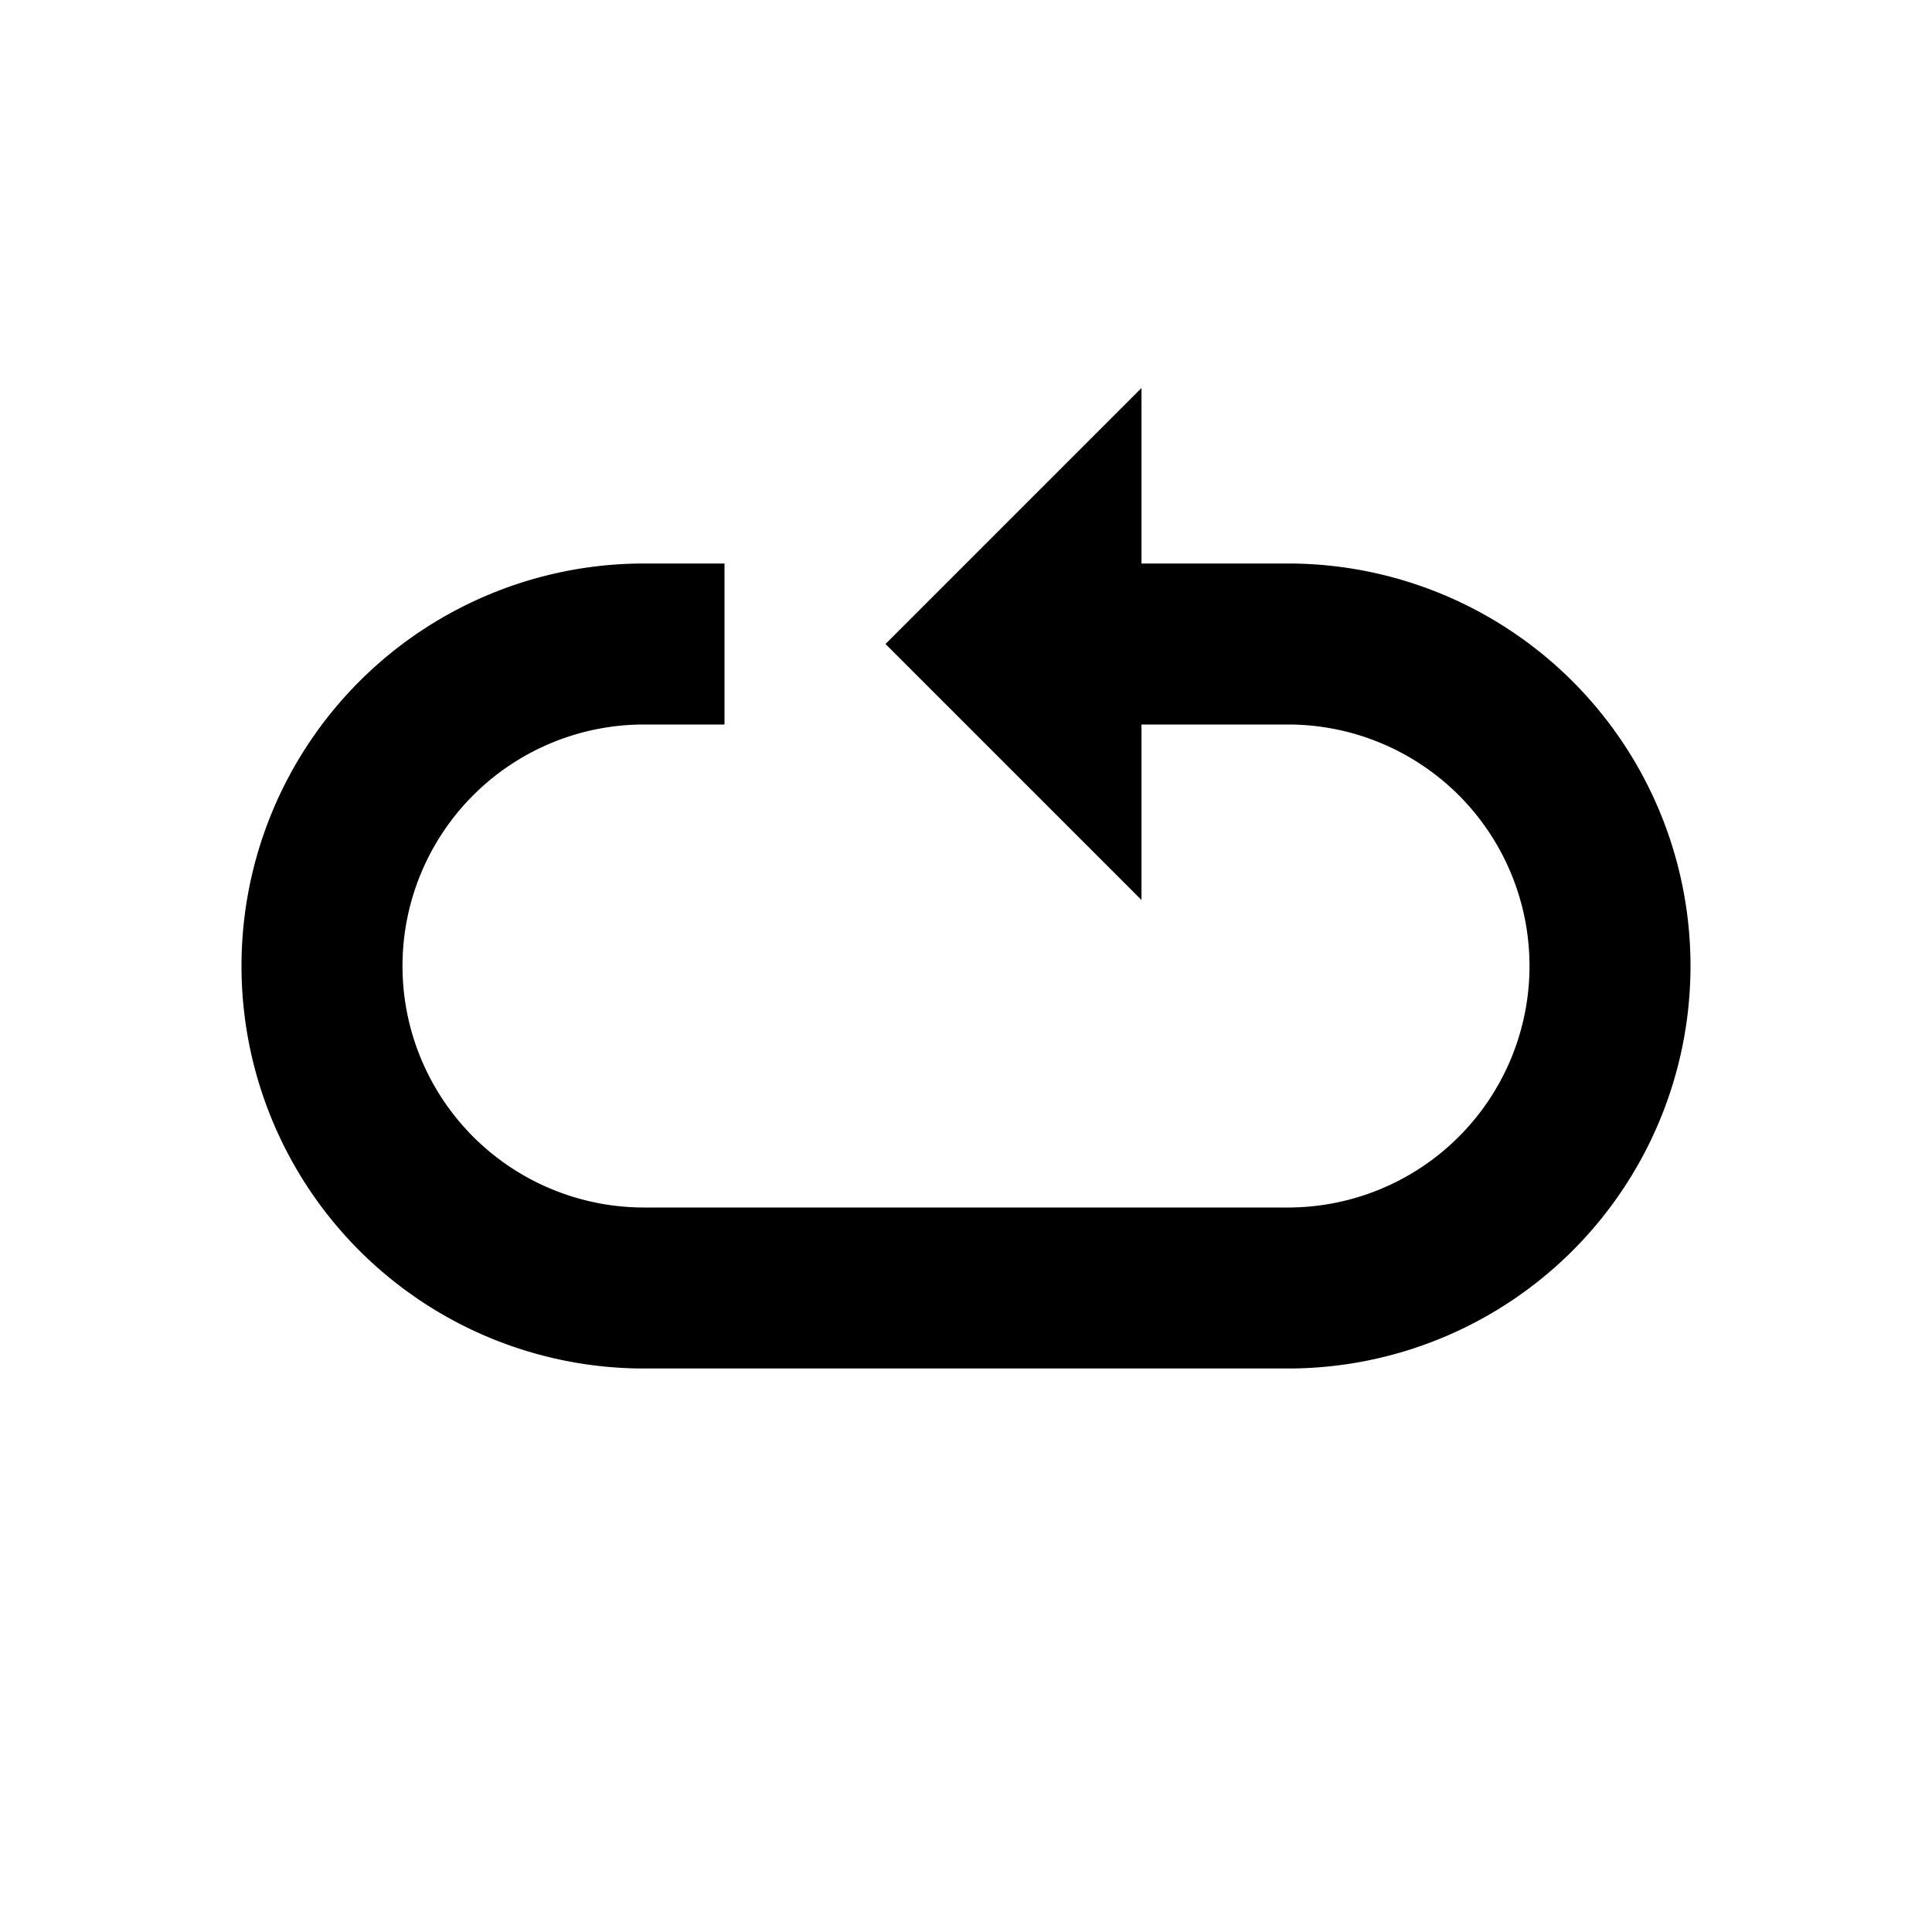 <svg xmlns="http://www.w3.org/2000/svg" viewBox="0 0 48 48"><rect width="48" height="48" style="fill:none"/><path d="M32,14H28.36V9.64L22,16l6.36,6.36V18H32a6,6,0,0,1,0,12H16a6,6,0,0,1,0-12h2V14H16a10,10,0,0,0,0,20H32a10,10,0,0,0,0-20Z"/></svg>